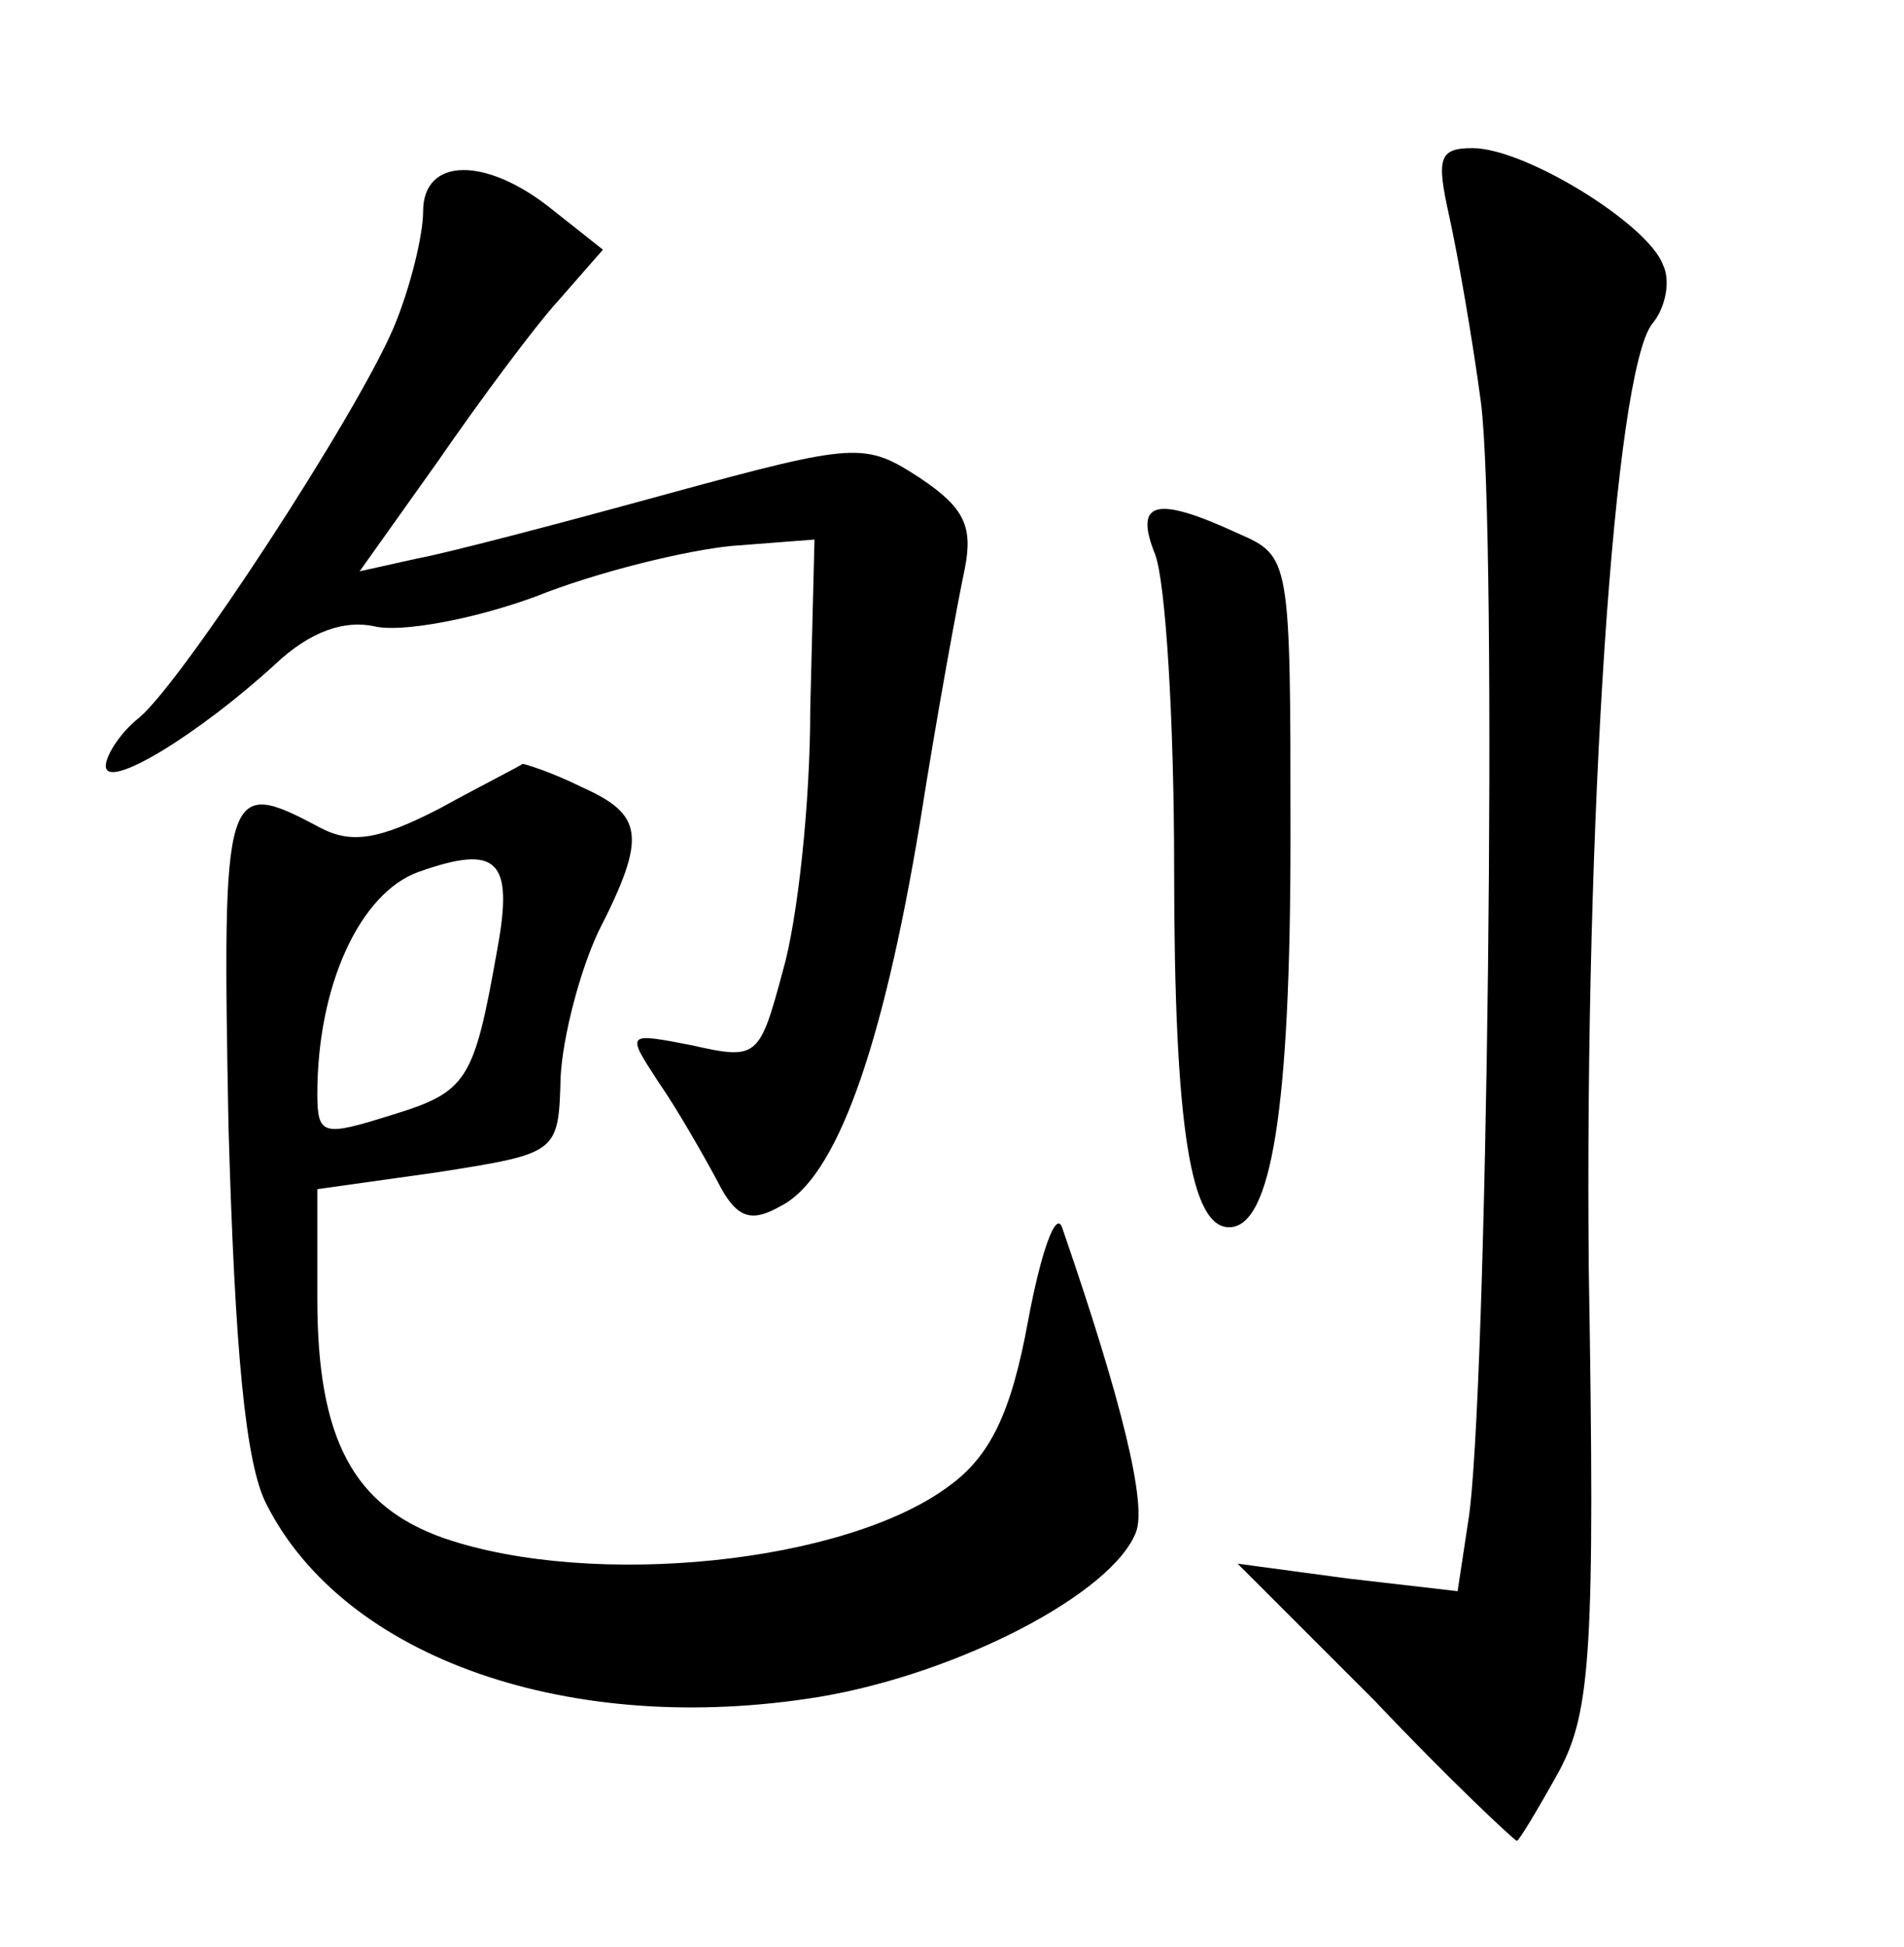 <?xml version="1.0" standalone="no"?>
<!DOCTYPE svg PUBLIC "-//W3C//DTD SVG 20010904//EN"
 "http://www.w3.org/TR/2001/REC-SVG-20010904/DTD/svg10.dtd">
<svg version="1.0" xmlns="http://www.w3.org/2000/svg"
 width="90pt" height="92pt" viewBox="0 0 90 92"
 preserveAspectRatio="xMidYMid meet">
<g transform="translate(0,92) scale(0.1,-0.1)"
fill="#000000" stroke="none">
<path d="M685 818 c4 -18 11 -58 15 -88 8 -61 3 -475 -6 -529 l-5 -33 -52 6
-52 7 65 -65 c35 -37 66 -66 67 -66 1 0 10 15 20 33 15 28 17 58 14 237 -2
213 12 424 30 447 6 7 9 20 5 28 -7 19 -65 55 -90 55 -16 0 -17 -5 -11 -32z"/>
<path d="M200 820 c0 -11 -6 -36 -14 -55 -18 -42 -99 -166 -120 -184 -9 -7
-16 -18 -16 -23 0 -12 44 15 80 48 17 16 33 21 47 18 12 -3 46 3 76 14 30 12
72 22 93 24 l39 3 -2 -80 c0 -45 -6 -100 -13 -124 -11 -41 -12 -42 -43 -35
-31 6 -31 6 -16 -17 9 -13 21 -34 28 -47 9 -18 16 -20 30 -12 26 13 48 73 66
182 8 51 18 105 21 119 4 20 0 29 -21 43 -26 17 -30 17 -118 -7 -51 -14 -104
-28 -120 -31 l-27 -6 37 52 c20 29 46 64 57 76 l21 24 -24 19 c-31 25 -61 25
-61 -1z"/>
<path d="M546 658 c5 -13 9 -79 9 -148 0 -124 8 -170 26 -170 20 0 29 56 29
184 0 133 0 133 -25 144 -39 18 -49 15 -39 -10z"/>
<path d="M208 538 c-29 -15 -42 -17 -57 -9 -45 24 -46 20 -43 -141 3 -106 8
-160 18 -179 37 -73 144 -110 261 -91 66 11 139 49 150 78 5 13 -6 60 -35 144
-3 8 -10 -12 -16 -44 -8 -44 -18 -64 -37 -78 -49 -37 -169 -49 -239 -25 -43
15 -60 47 -60 113 l0 52 57 8 c57 9 57 9 58 45 1 19 9 50 18 69 23 45 21 55
-8 68 -14 7 -27 11 -28 11 -1 -1 -19 -10 -39 -21z m27 -67 c-11 -62 -14 -67
-50 -78 -32 -10 -35 -10 -35 10 0 51 20 95 48 105 37 13 45 6 37 -37z"/>
</g>
</svg>
